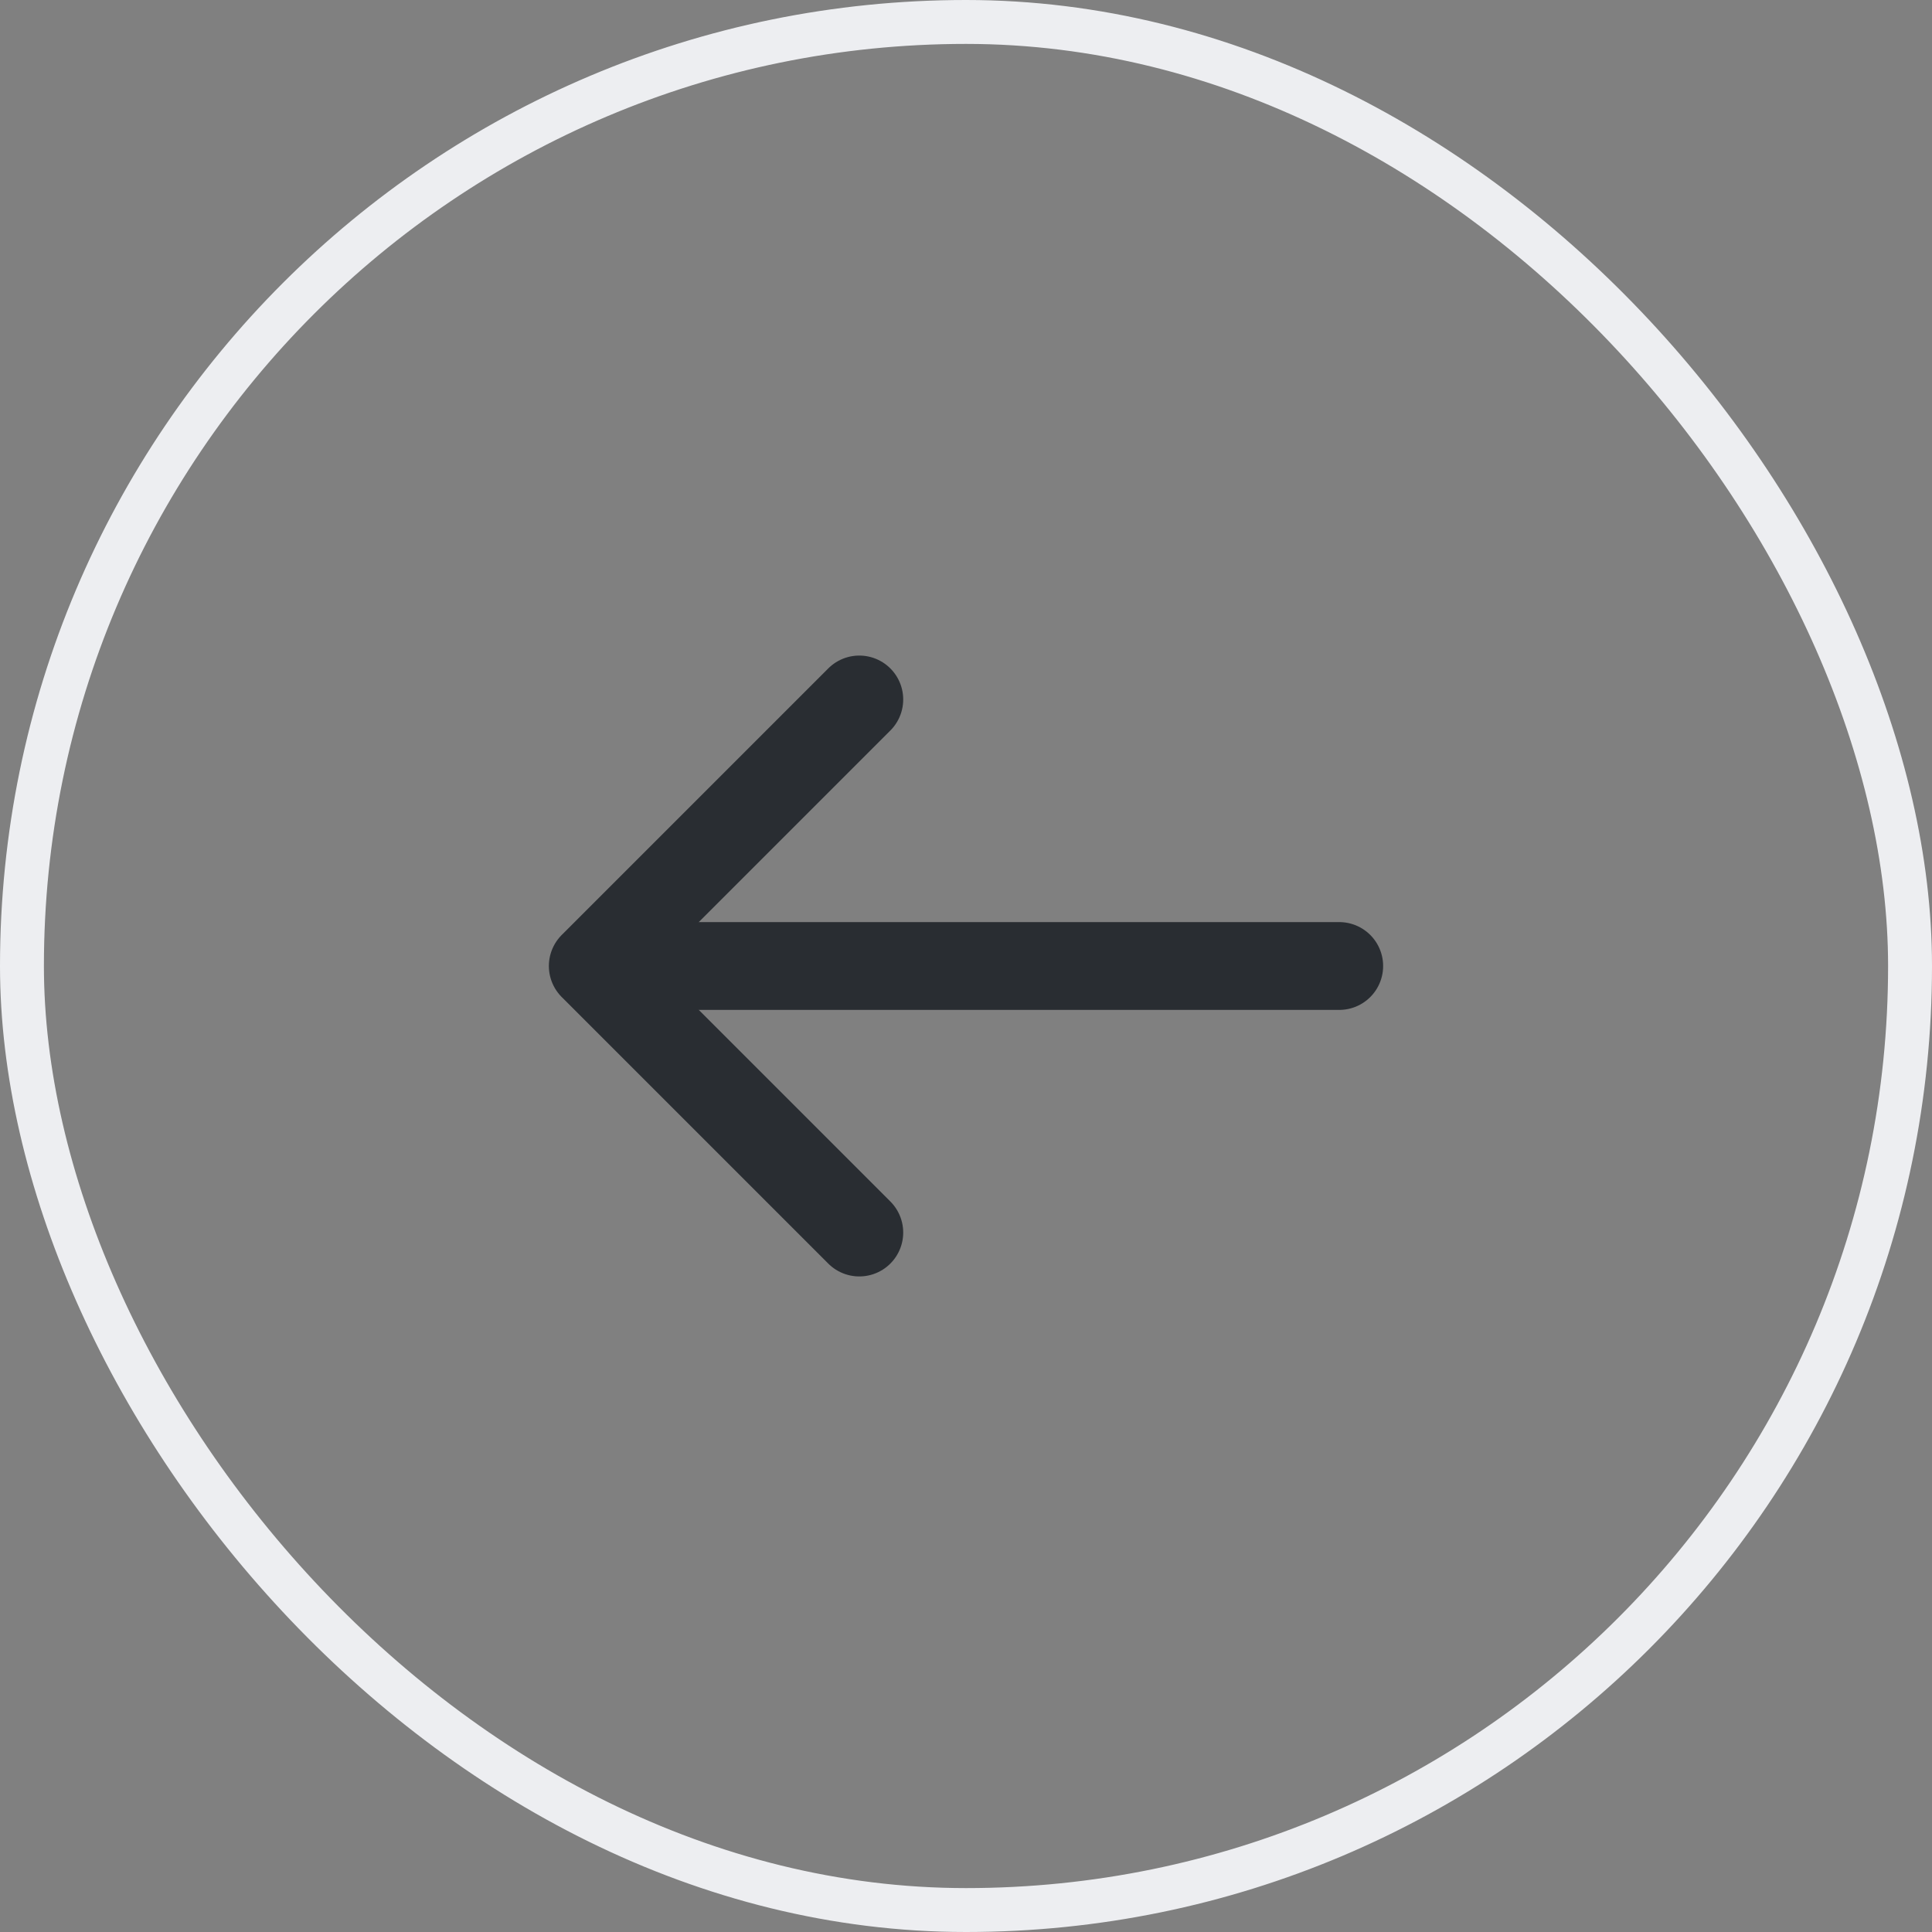<svg width="44" height="44" viewBox="0 0 44 44" fill="none" xmlns="http://www.w3.org/2000/svg">
<rect x="0" y="0" width="44" height="44" fill="#808080" stroke="none"/>
<rect x="0.5" y="0.5" width="43" height="43" rx="21.5" stroke="#EDEEF1"/>
<path d="M19.57 15.93L13.5 22L19.57 28.07" stroke="#292D32" stroke-width="2" stroke-miterlimit="10" stroke-linecap="round" stroke-linejoin="round"/>
<path d="M30.5 22H13.67" stroke="#292D32" stroke-width="2" stroke-miterlimit="10" stroke-linecap="round" stroke-linejoin="round"/>
</svg>
